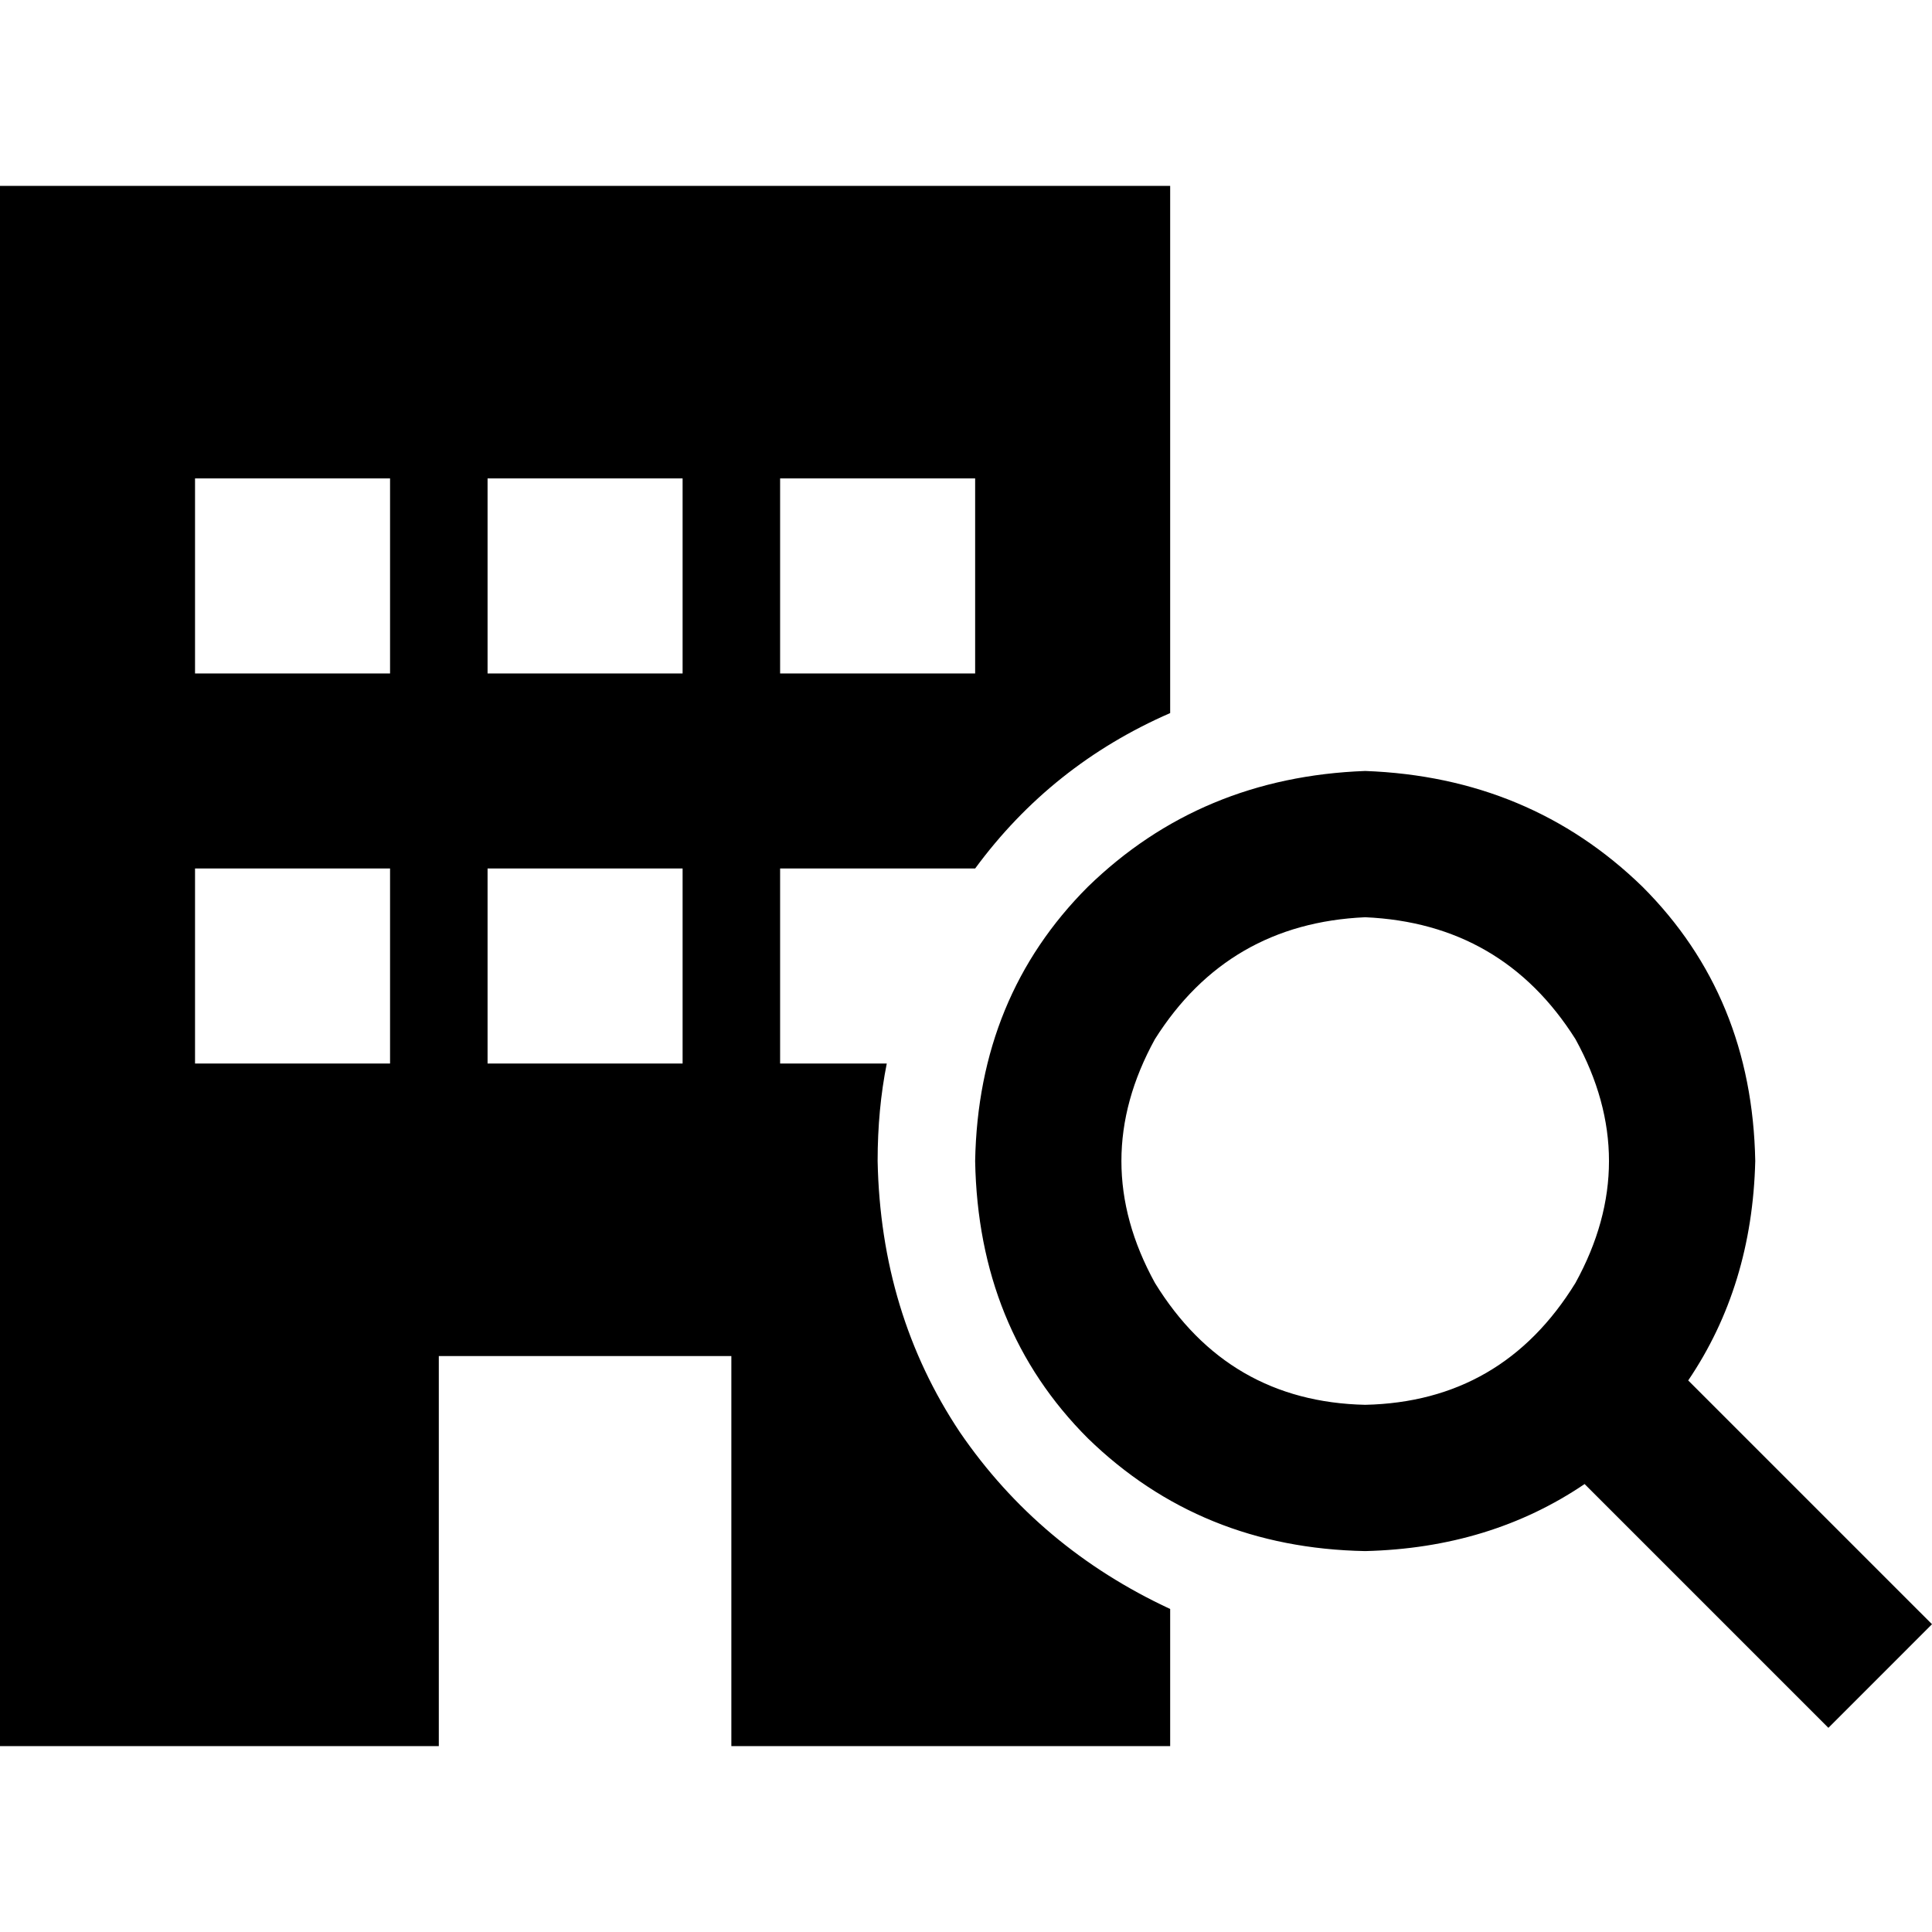 <svg xmlns="http://www.w3.org/2000/svg" viewBox="0 0 512 512">
  <path d="M 310.107 49.262 L 0 49.262 L 310.107 49.262 L 0 49.262 L 0 462.738 L 0 462.738 L 116.29 462.738 L 116.29 462.738 L 116.29 359.369 L 116.29 359.369 L 193.817 359.369 L 193.817 359.369 L 193.817 462.738 L 193.817 462.738 L 310.107 462.738 L 310.107 462.738 L 310.107 426.397 L 310.107 426.397 Q 275.382 410.246 254.385 379.558 Q 233.388 348.063 232.58 307.685 Q 232.58 293.956 235.003 281.842 L 206.738 281.842 L 206.738 281.842 L 206.738 230.158 L 206.738 230.158 L 258.423 230.158 L 258.423 230.158 Q 278.612 202.7 310.107 188.972 L 310.107 49.262 L 310.107 49.262 Z M 51.685 230.158 L 103.369 230.158 L 51.685 230.158 L 103.369 230.158 L 103.369 281.842 L 103.369 281.842 L 51.685 281.842 L 51.685 281.842 L 51.685 230.158 L 51.685 230.158 Z M 180.896 230.158 L 180.896 281.842 L 180.896 230.158 L 180.896 281.842 L 129.211 281.842 L 129.211 281.842 L 129.211 230.158 L 129.211 230.158 L 180.896 230.158 L 180.896 230.158 Z M 103.369 126.789 L 103.369 178.473 L 103.369 126.789 L 103.369 178.473 L 51.685 178.473 L 51.685 178.473 L 51.685 126.789 L 51.685 126.789 L 103.369 126.789 L 103.369 126.789 Z M 129.211 126.789 L 180.896 126.789 L 129.211 126.789 L 180.896 126.789 L 180.896 178.473 L 180.896 178.473 L 129.211 178.473 L 129.211 178.473 L 129.211 126.789 L 129.211 126.789 Z M 258.423 126.789 L 258.423 178.473 L 258.423 126.789 L 258.423 178.473 L 206.738 178.473 L 206.738 178.473 L 206.738 126.789 L 206.738 126.789 L 258.423 126.789 L 258.423 126.789 Z M 361.792 243.079 Q 398.132 244.694 417.514 275.382 Q 435.281 307.685 417.514 339.987 Q 398.132 371.483 361.792 372.29 Q 325.451 371.483 306.069 339.987 Q 288.303 307.685 306.069 275.382 Q 325.451 244.694 361.792 243.079 L 361.792 243.079 Z M 361.792 411.054 Q 394.902 410.246 419.937 393.287 L 470.814 444.164 L 470.814 444.164 L 484.543 457.893 L 484.543 457.893 L 512 430.435 L 512 430.435 L 498.271 416.707 L 498.271 416.707 L 447.394 365.83 L 447.394 365.83 Q 464.353 340.795 465.161 307.685 Q 464.353 264.076 435.281 235.003 Q 405.401 205.931 361.792 204.315 Q 318.183 205.931 288.303 235.003 Q 259.23 264.076 258.423 307.685 Q 259.23 352.101 288.303 381.174 Q 318.183 410.246 361.792 411.054 L 361.792 411.054 Z" />
</svg>